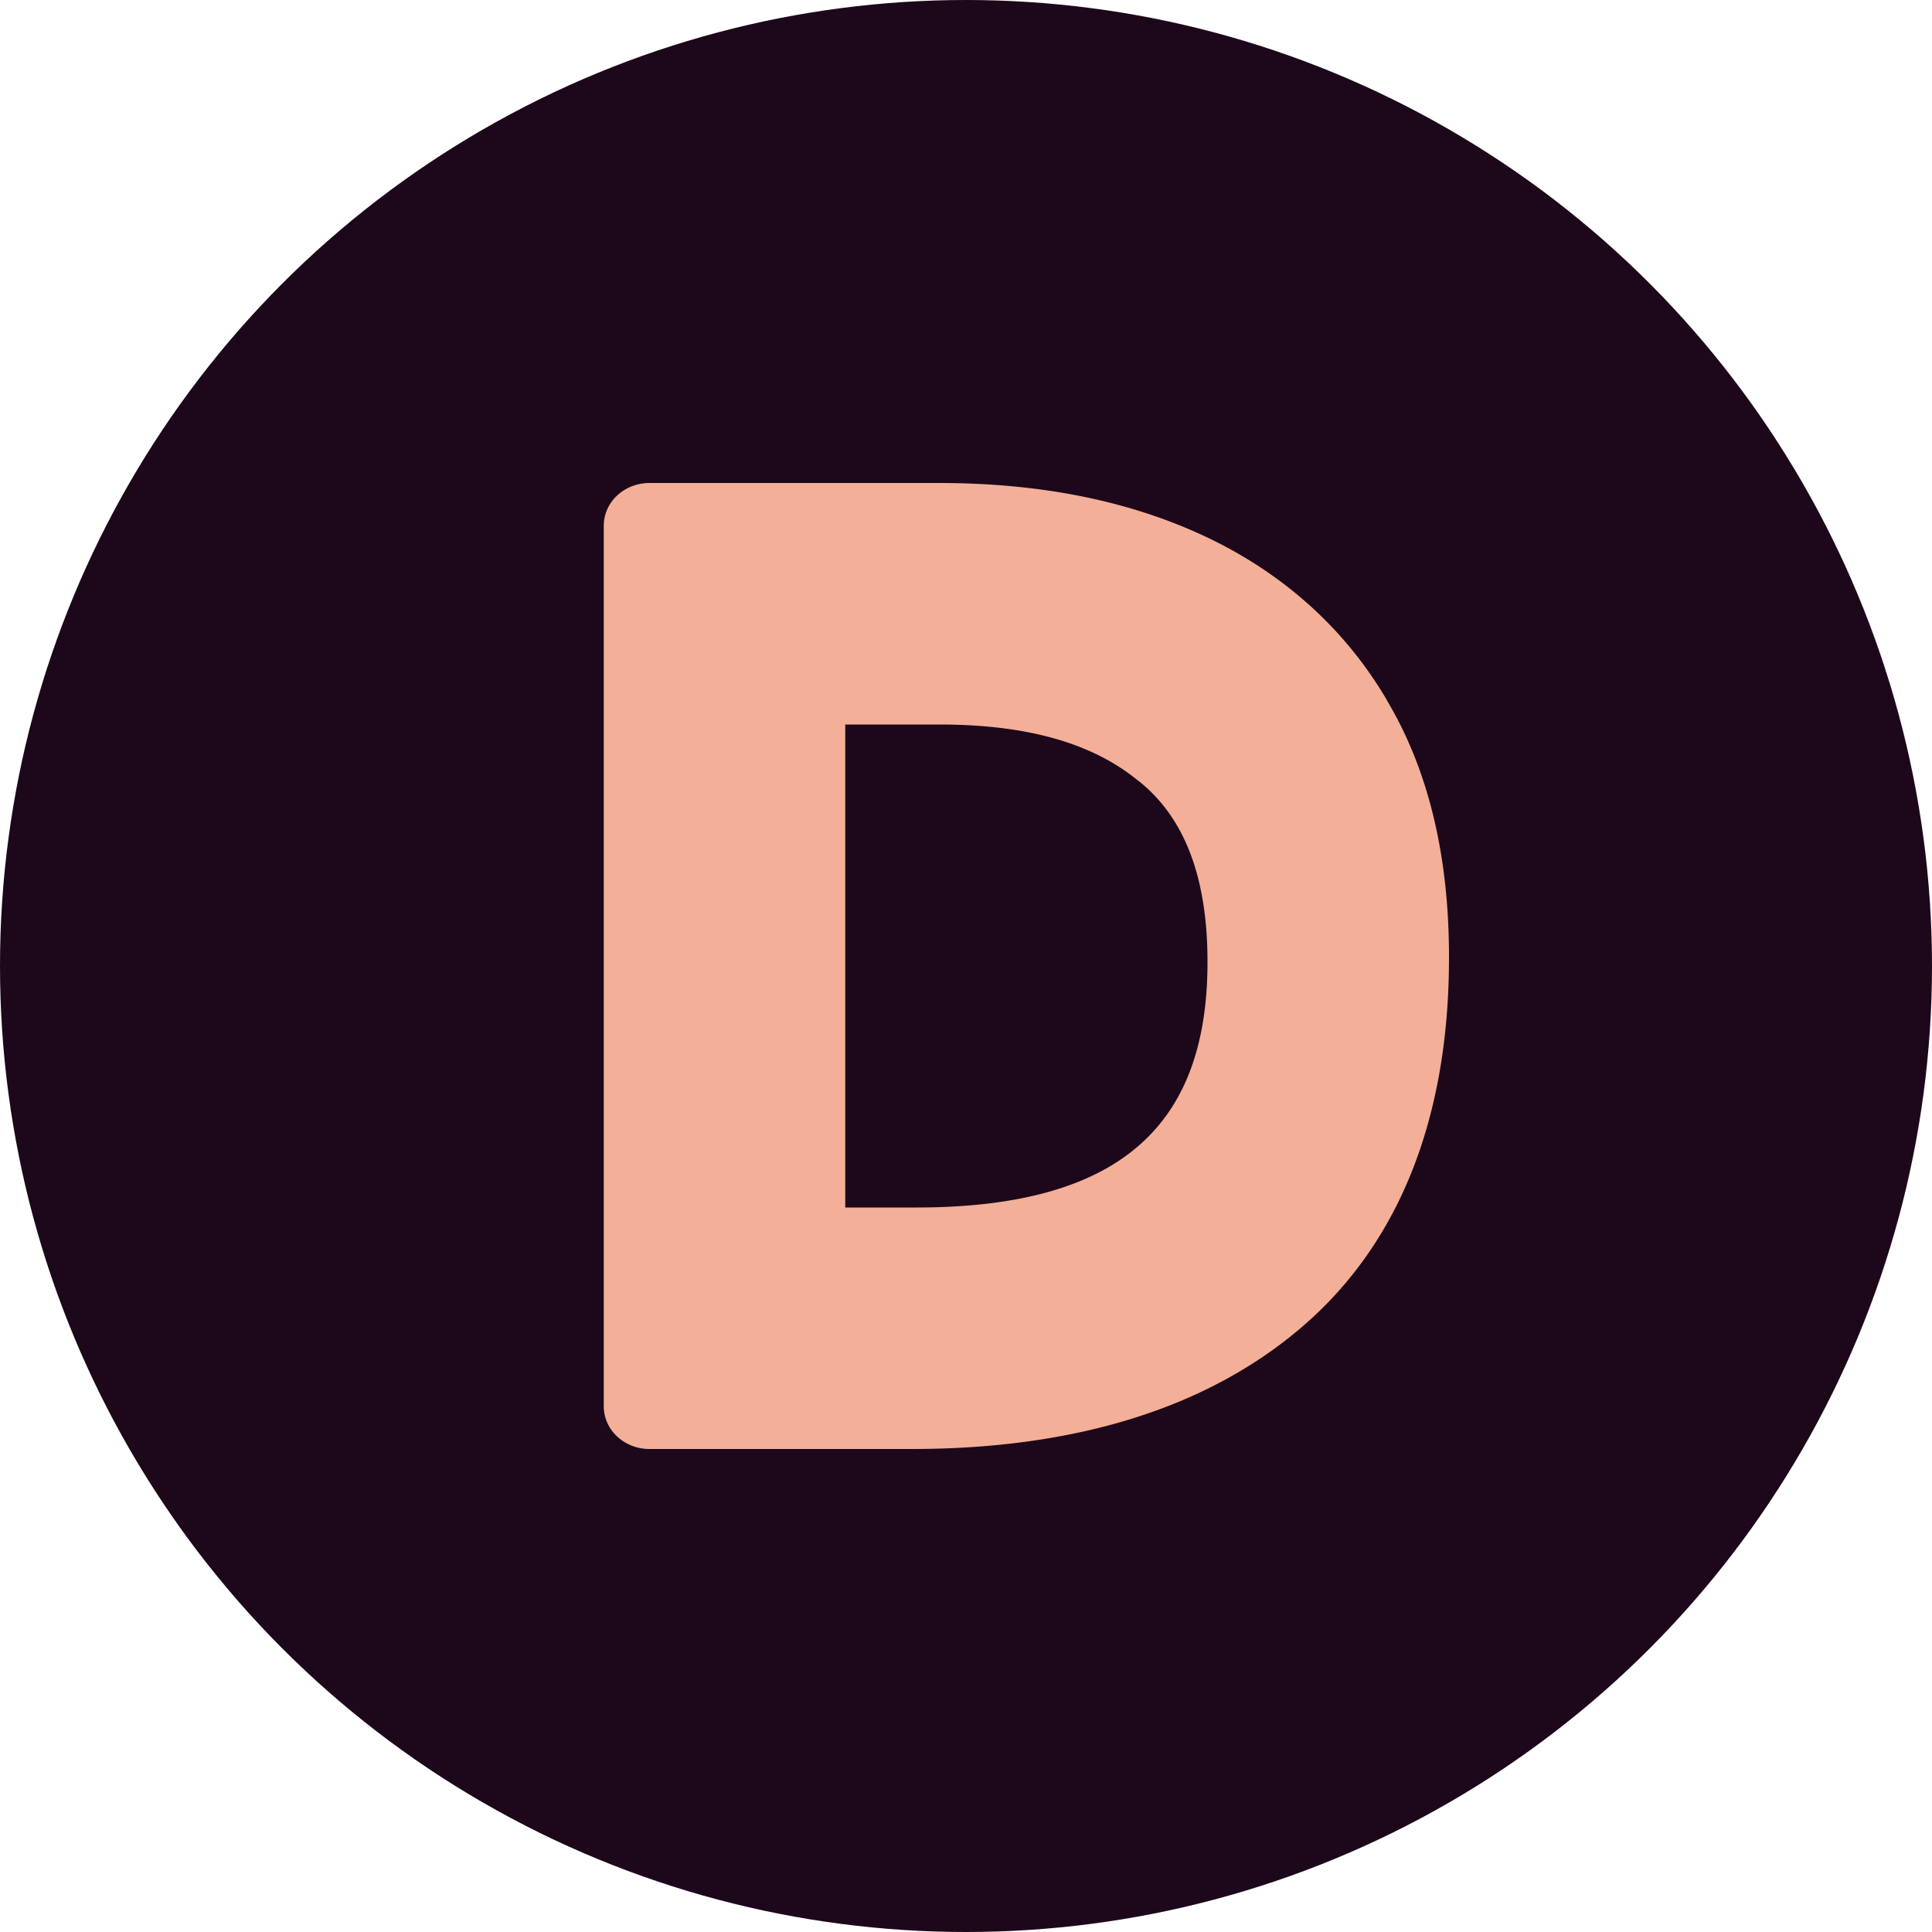 <svg xmlns="http://www.w3.org/2000/svg" width="16" height="16" version="1.1">
 <circle style="fill:#1d081b" cx="8" cy="8" r="8"/>
 <path style="fill:#f3af98" d="M 5.379 4 A 0.378 0.354 0 0 0 5 4.354 L 5 11.646 A 0.378 0.354 0 0 0 5.379 12 L 7.551 12 C 8.897 12 10.003 11.666 10.799 10.975 C 11.61 10.269 12 9.225 12 7.928 C 12 7.101 11.836 6.386 11.484 5.797 L 11.484 5.795 C 11.137 5.206 10.629 4.75 9.99 4.447 C 9.353 4.146 8.612 4 7.779 4 L 5.379 4 z M 7 6 L 7.777 6 C 8.533 6 9.062 6.165 9.43 6.469 A 0.327 0.283 0 0 0 9.434 6.471 C 9.794 6.76 10 7.236 10 7.967 C 10 8.69 9.793 9.182 9.414 9.502 C 9.036 9.822 8.449 10 7.59 10 L 7 10 L 7 6 z"/>
</svg>
